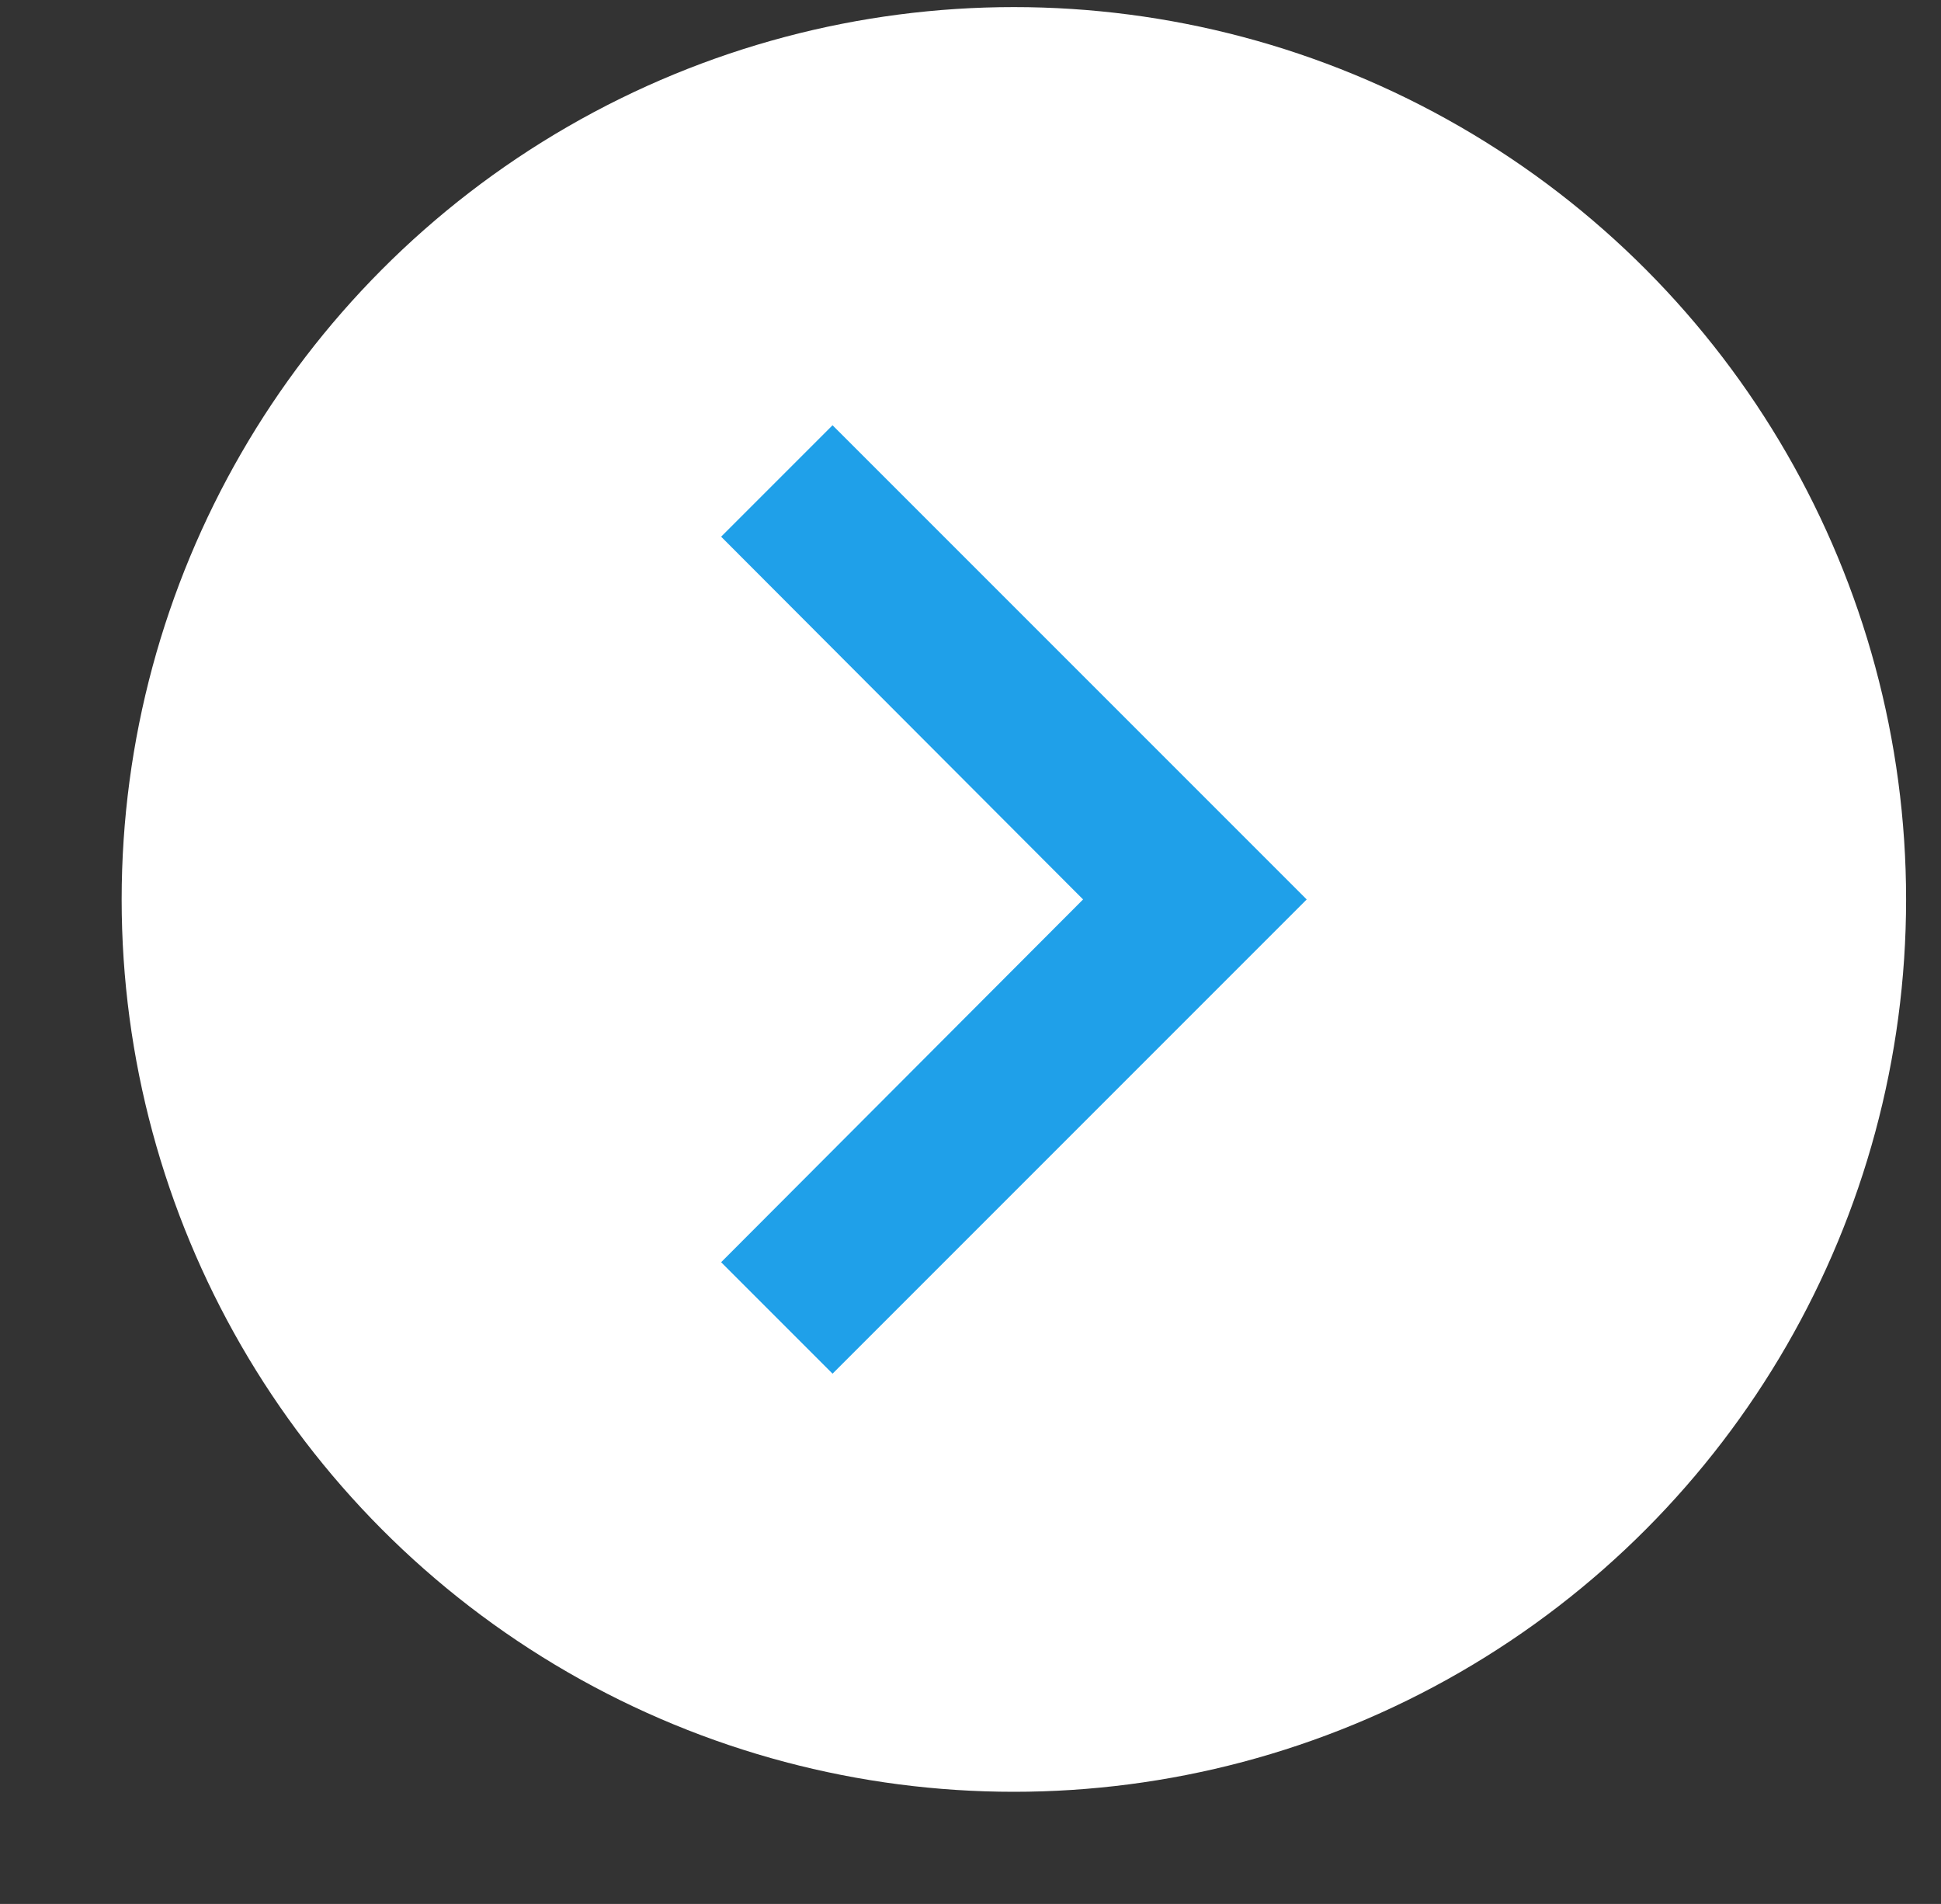 <svg width="52" height="51" viewBox="0 0 52 51" fill="none" xmlns="http://www.w3.org/2000/svg">
<rect x="0" y="0" width="52" height="51" fill="#333333" stroke="none"/>
<g clip-path="url(#clip0_0_3222)">
<circle cx="27.162" cy="24.093" r="23.903" fill="white"/>
<path d="M19.319 33.811L29.016 24.093L19.319 14.376L22.304 11.391L35.007 24.093L22.304 36.796L19.319 33.811Z" fill="#1FA0E9"/>
</g>
<defs>
<clipPath id="clip0_0_3222">
<rect width="50.81" height="50.81" fill="white" transform="translate(0.256 0.19)"/>
</clipPath>
</defs>
</svg>

